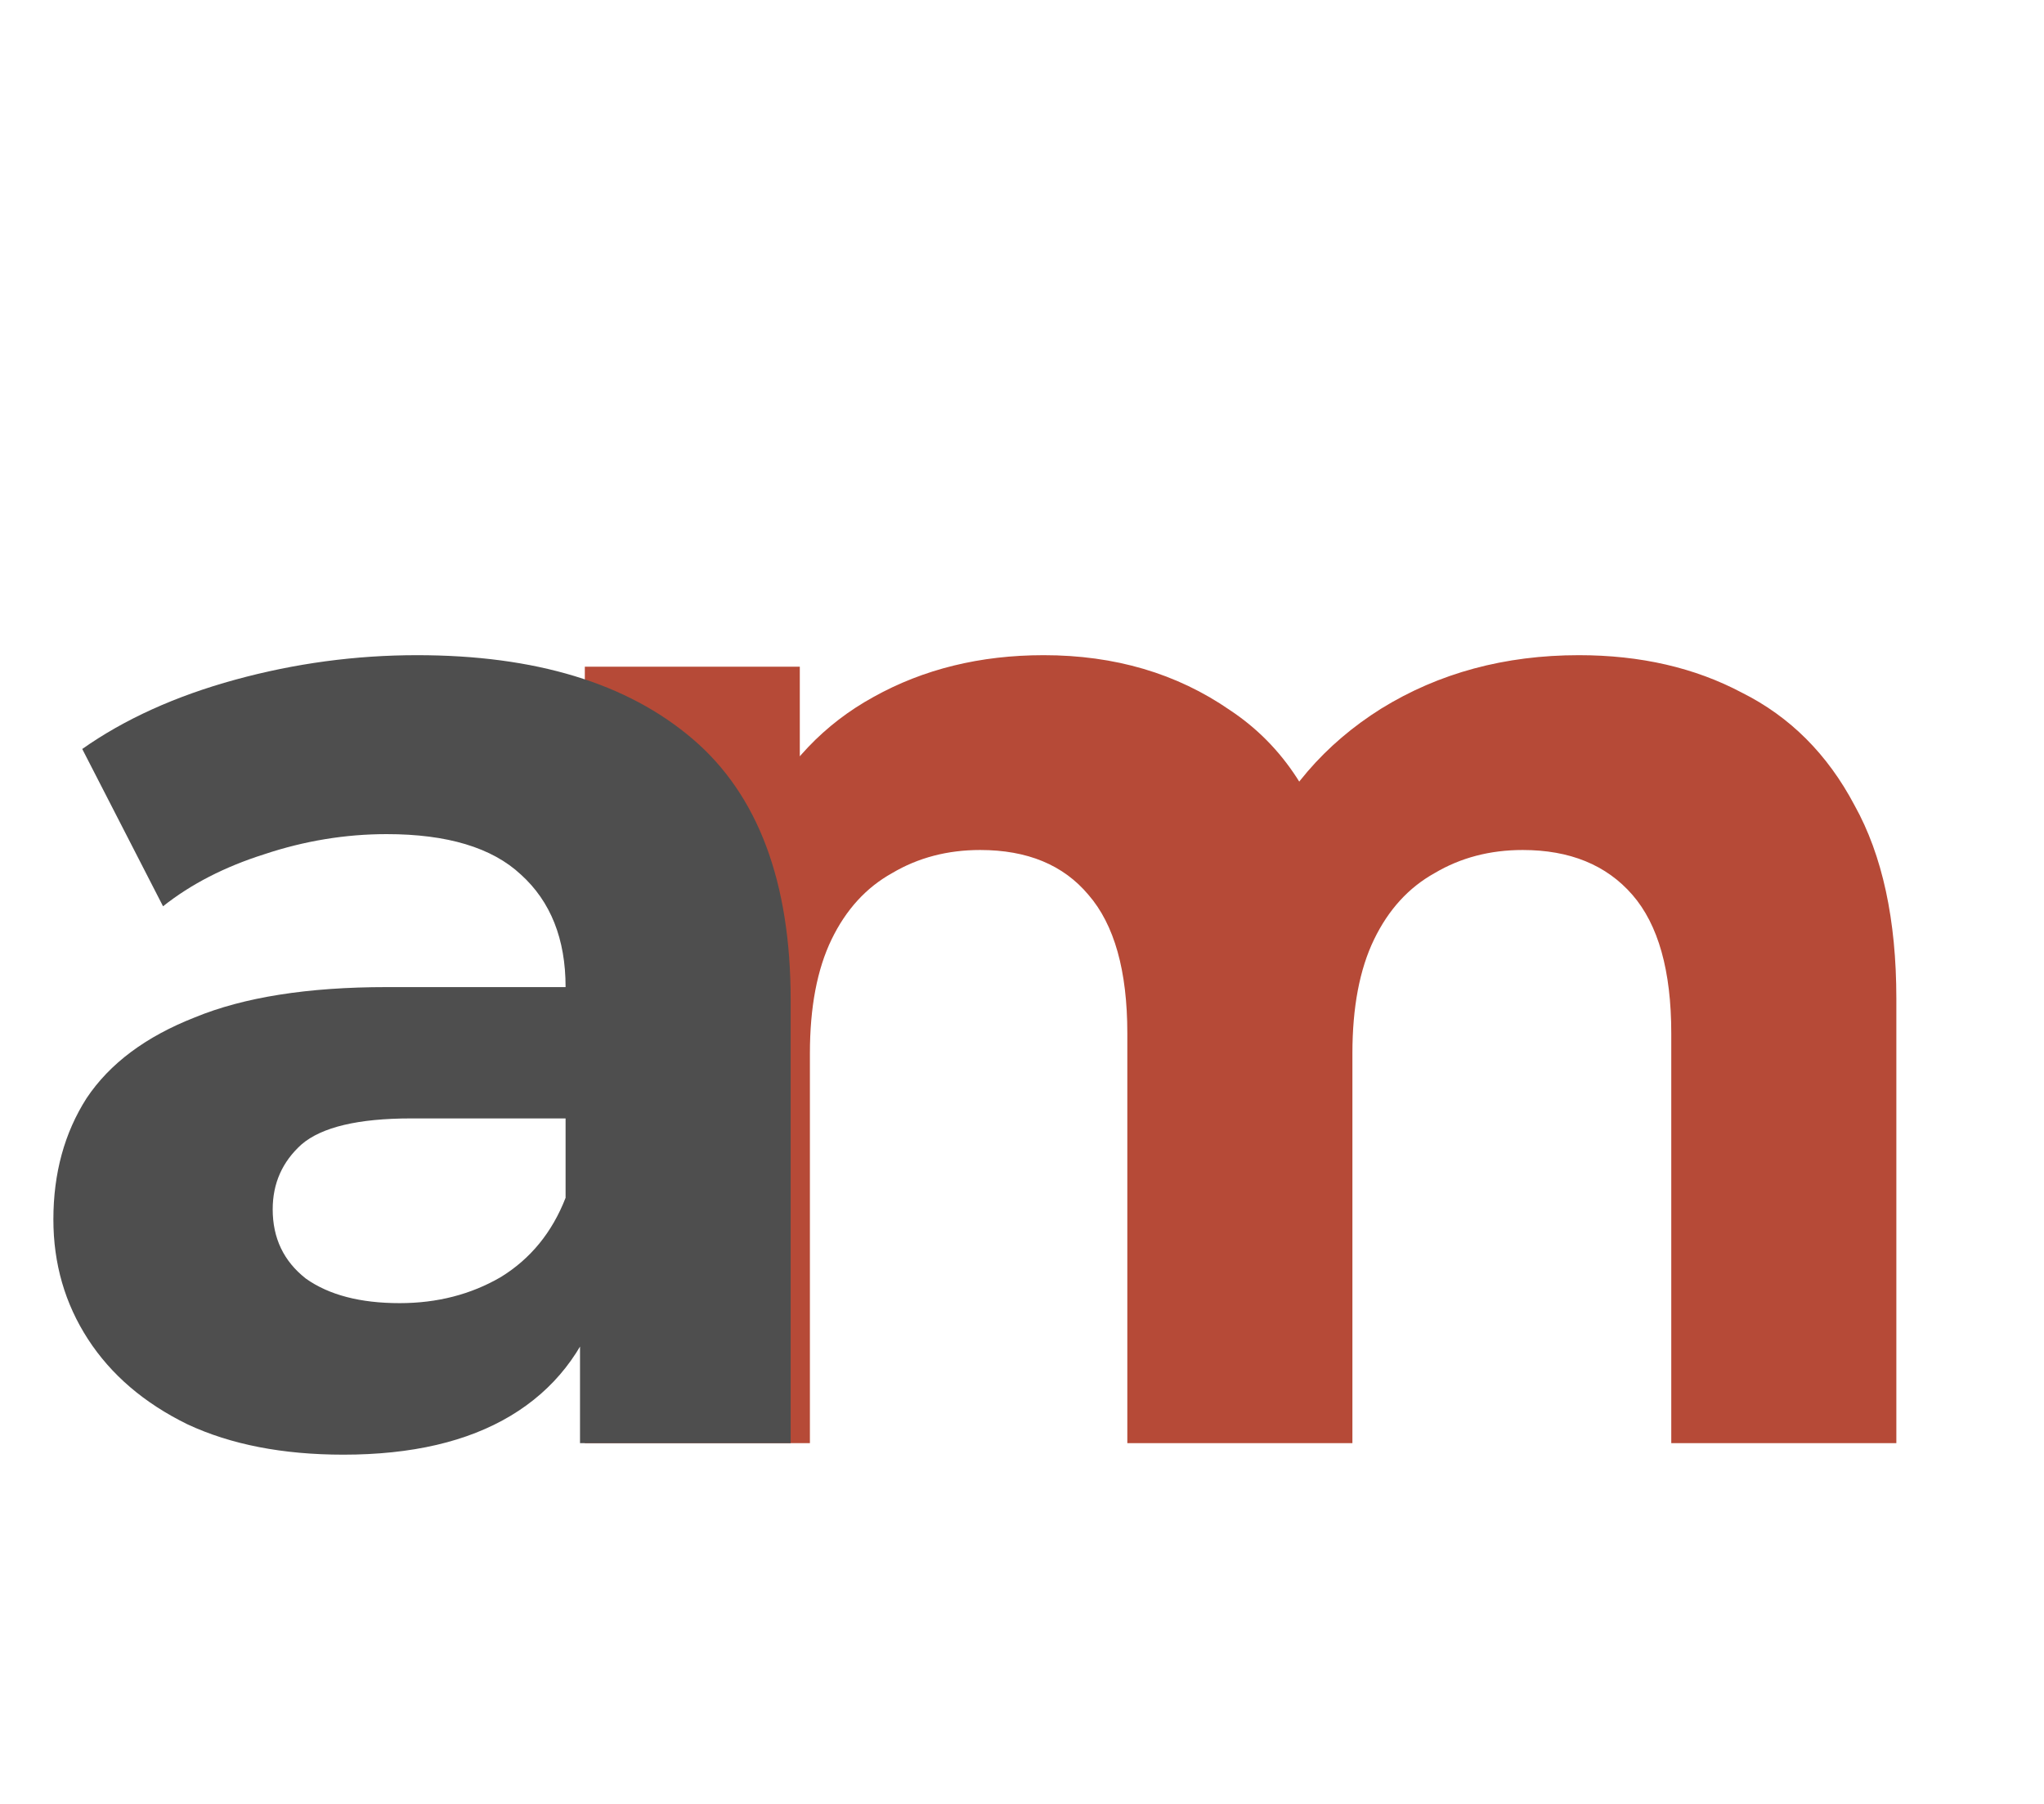 <svg width="17" height="15" viewBox="0 0 17 15" fill="none" xmlns="http://www.w3.org/2000/svg">
<path d="M13.132 5.448C13.644 5.448 14.096 5.552 14.488 5.76C14.888 5.96 15.2 6.272 15.424 6.696C15.656 7.112 15.772 7.648 15.772 8.304V12H13.9V8.592C13.9 8.072 13.792 7.688 13.576 7.44C13.36 7.192 13.056 7.068 12.664 7.068C12.392 7.068 12.148 7.132 11.932 7.26C11.716 7.38 11.548 7.564 11.428 7.812C11.308 8.06 11.248 8.376 11.248 8.76V12H9.376V8.592C9.376 8.072 9.268 7.688 9.052 7.44C8.844 7.192 8.544 7.068 8.152 7.068C7.88 7.068 7.636 7.132 7.42 7.26C7.204 7.38 7.036 7.564 6.916 7.812C6.796 8.06 6.736 8.376 6.736 8.76V12H4.864V5.544H6.652V7.308L6.316 6.792C6.54 6.352 6.856 6.02 7.264 5.796C7.68 5.564 8.152 5.448 8.68 5.448C9.272 5.448 9.788 5.6 10.228 5.904C10.676 6.2 10.972 6.656 11.116 7.272L10.456 7.092C10.672 6.588 11.016 6.188 11.488 5.892C11.968 5.596 12.516 5.448 13.132 5.448Z" fill="#B64A37"/>
<path d="M4.824 12V10.74L4.704 10.464V8.208C4.704 7.808 4.58 7.496 4.332 7.272C4.092 7.048 3.72 6.936 3.216 6.936C2.872 6.936 2.532 6.992 2.196 7.104C1.868 7.208 1.588 7.352 1.356 7.536L0.684 6.228C1.036 5.98 1.46 5.788 1.956 5.652C2.452 5.516 2.956 5.448 3.468 5.448C4.452 5.448 5.216 5.68 5.76 6.144C6.304 6.608 6.576 7.332 6.576 8.316V12H4.824ZM2.856 12.096C2.352 12.096 1.92 12.012 1.56 11.844C1.2 11.668 0.924 11.432 0.732 11.136C0.54 10.84 0.444 10.508 0.444 10.14C0.444 9.756 0.536 9.42 0.72 9.132C0.912 8.844 1.212 8.62 1.62 8.46C2.028 8.292 2.56 8.208 3.216 8.208H4.932V9.3H3.42C2.98 9.3 2.676 9.372 2.508 9.516C2.348 9.66 2.268 9.84 2.268 10.056C2.268 10.296 2.36 10.488 2.544 10.632C2.736 10.768 2.996 10.836 3.324 10.836C3.636 10.836 3.916 10.764 4.164 10.62C4.412 10.468 4.592 10.248 4.704 9.96L4.992 10.824C4.856 11.24 4.608 11.556 4.248 11.772C3.888 11.988 3.424 12.096 2.856 12.096Z" fill="#4E4E4E"/>
</svg>
